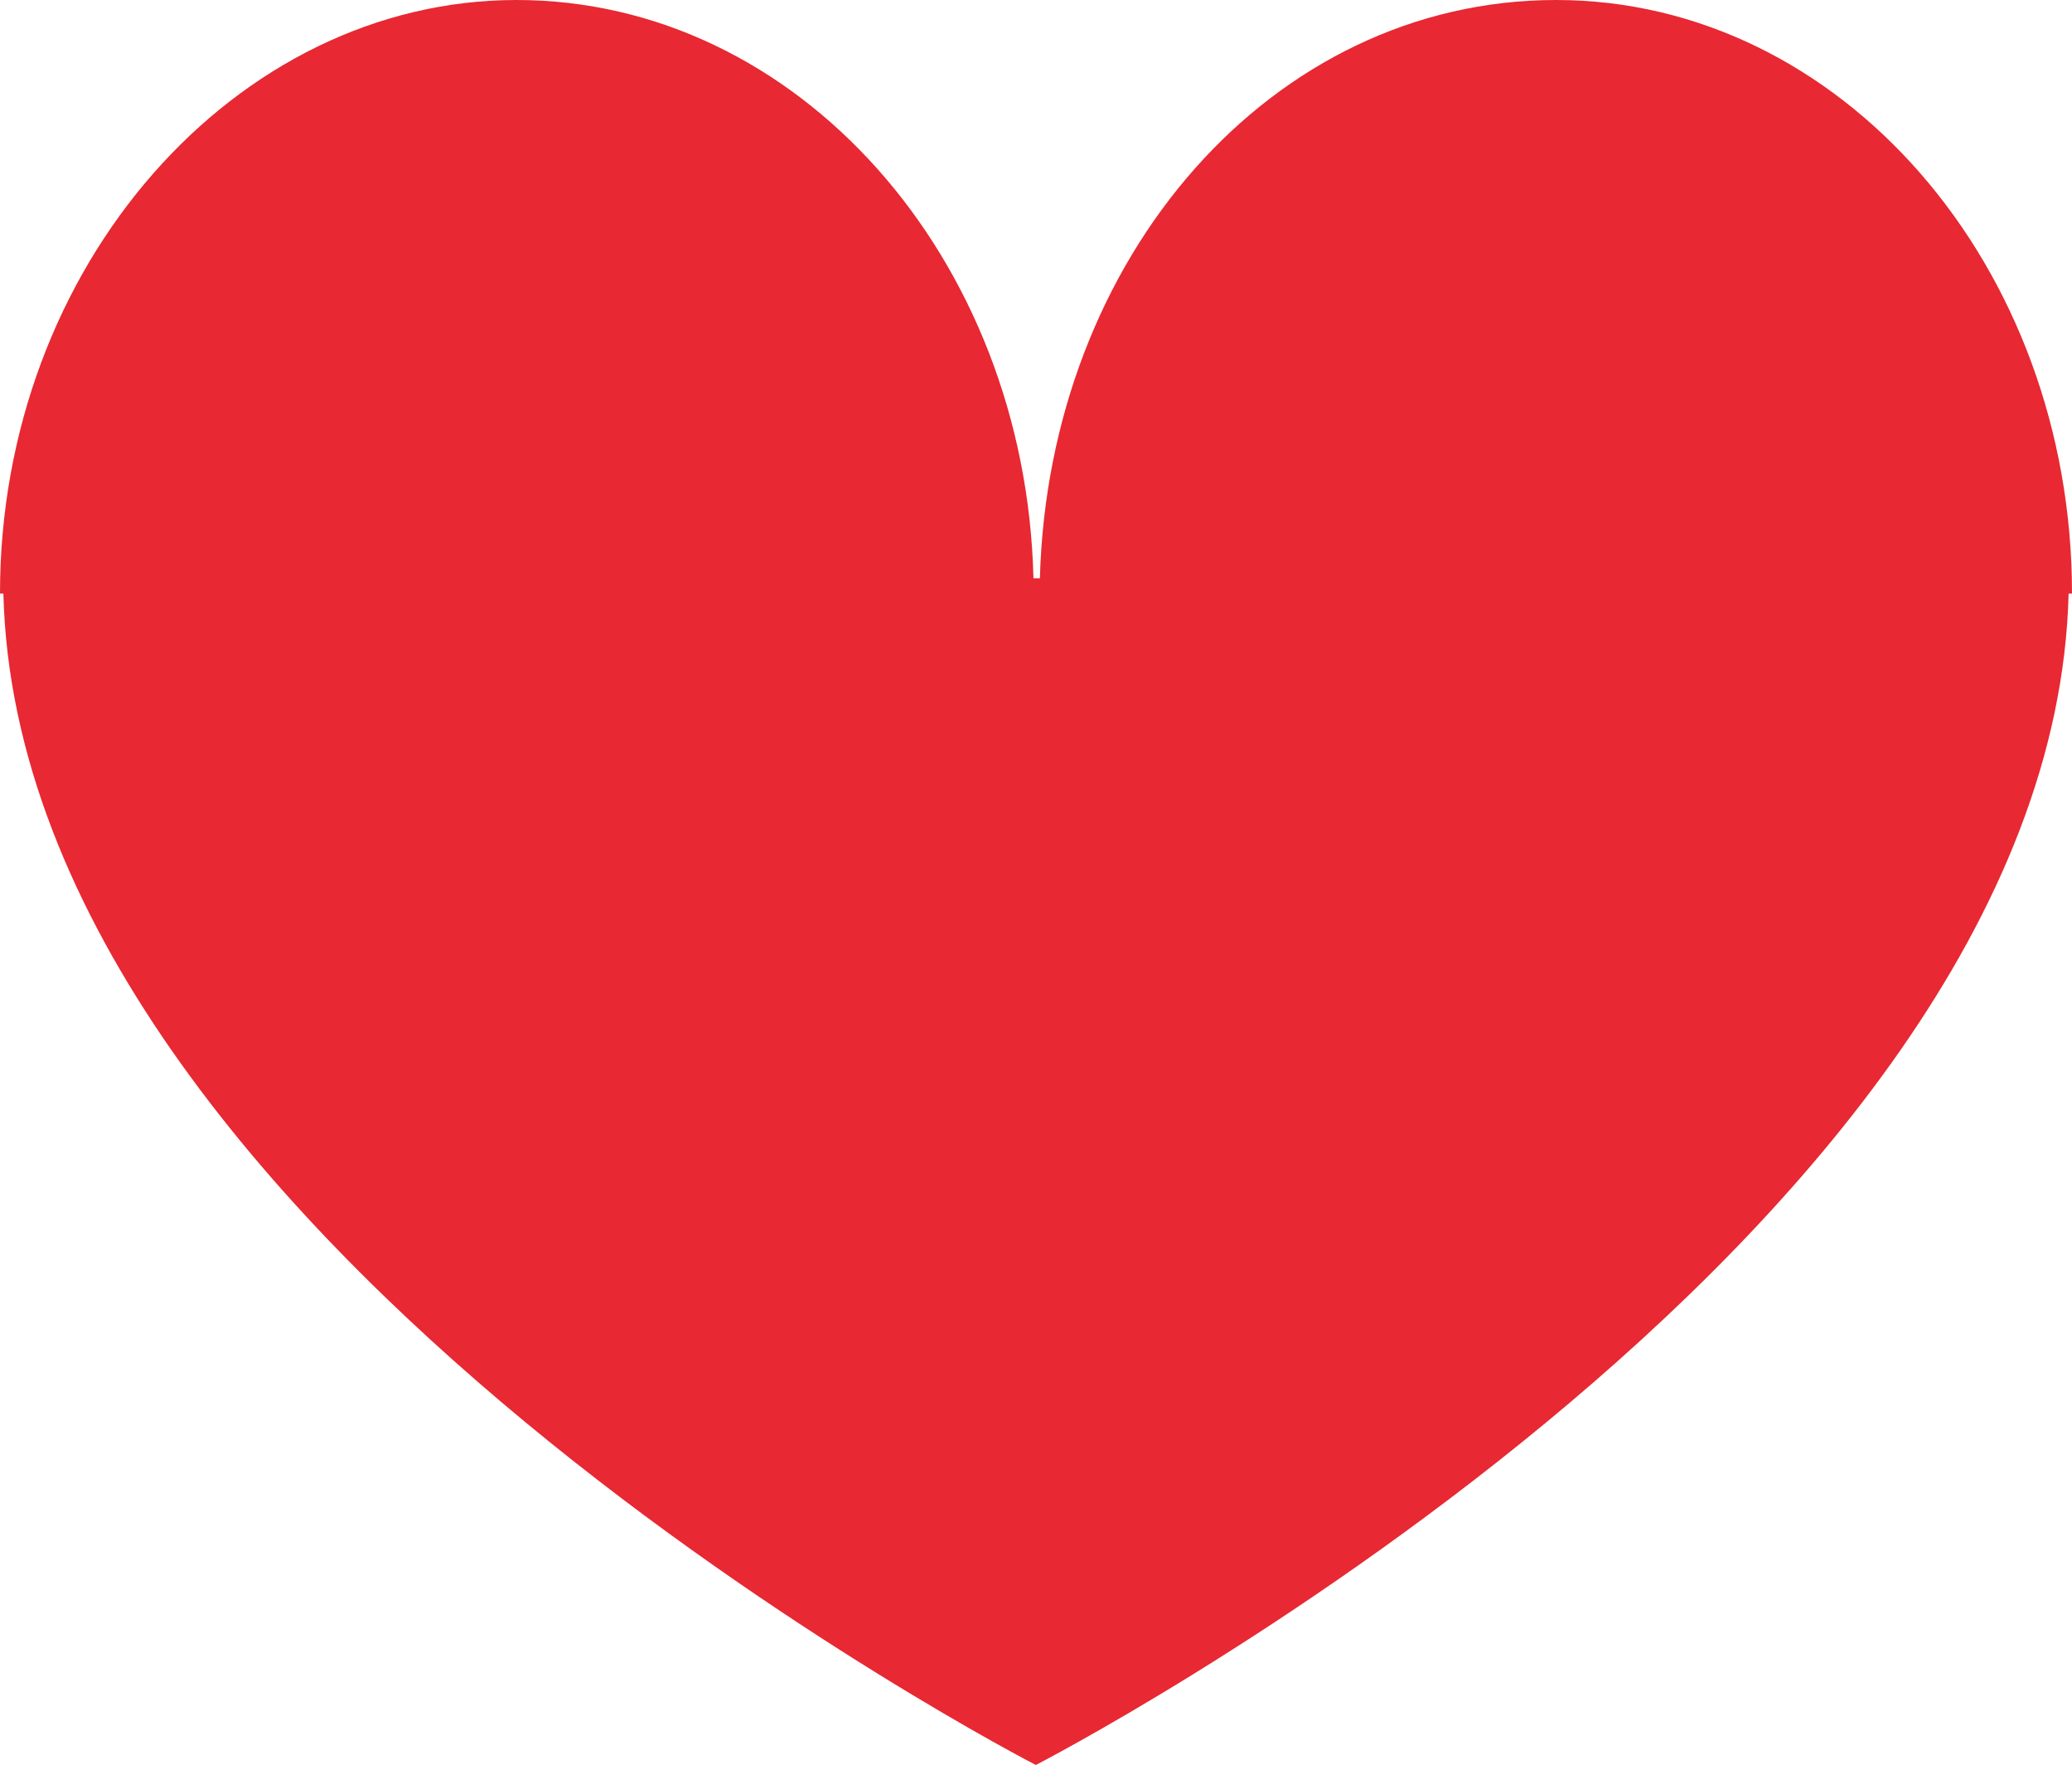 <svg xmlns="http://www.w3.org/2000/svg" viewBox="0 0 61.25 52.16"><defs><style>.cls-1{fill:#e82832;}</style></defs><g id="레이어_2" data-name="레이어 2"><g id="레이어_1-2" data-name="레이어 1"><path class="cls-1" d="M61.25,17.54C61.25,7.85,54.41,0,46,0s-15,7.61-15.26,17.09h-.19C30.32,7.61,23.57,0,15.27,0S0,7.85,0,17.54H.1C.57,36.7,30.62,52.16,30.62,52.16S60.68,36.7,61.15,17.54Z"/></g></g></svg>